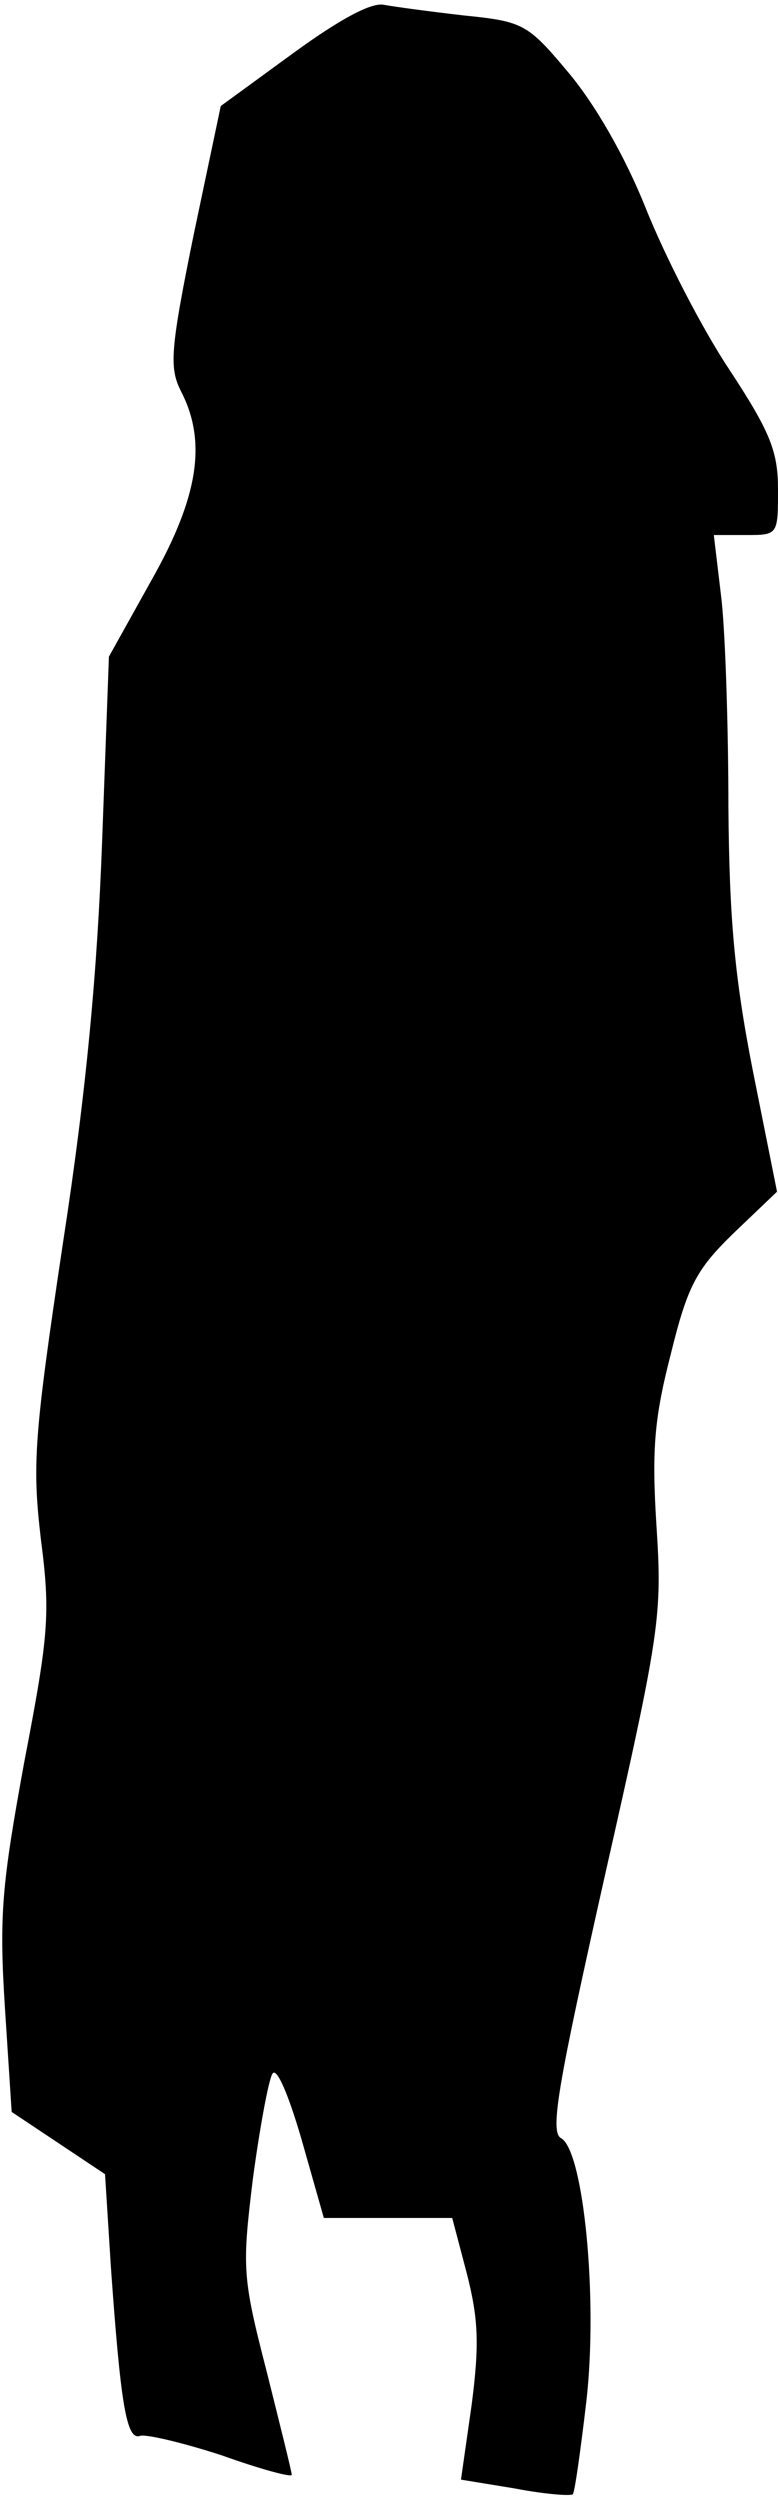 <?xml version="1.0" standalone="no"?>
<!DOCTYPE svg PUBLIC "-//W3C//DTD SVG 20010904//EN"
 "http://www.w3.org/TR/2001/REC-SVG-20010904/DTD/svg10.dtd">
<svg version="1.0" xmlns="http://www.w3.org/2000/svg"
 width="80pt" height="257pt" viewBox="0 0 80 257"
 preserveAspectRatio="xMidYMid meet">
<g transform="translate(0,257) scale(0.1,-0.1)"
fill="#000000" stroke="none">
<path fill="#000000" stroke="none" d="M301 2515 l-74 -54 -28 -133 c-24 -118
-25 -136 -13 -160 27 -52 18 -109 -30 -194 l-44 -79 -7 -190 c-5 -134 -16
-255 -40 -411 -30 -200 -32 -229 -23 -306 10 -77 8 -99 -17 -229 -23 -126 -26
-157 -20 -252 l7 -108 48 -32 48 -32 6 -95 c10 -141 16 -179 30 -174 6 2 44
-7 84 -20 39 -14 72 -23 72 -20 0 3 -12 51 -26 107 -25 97 -25 106 -14 197 7
52 16 101 20 108 4 8 16 -19 30 -67 l23 -81 66 0 66 0 15 -57 c12 -47 13 -73
5 -135 l-11 -77 55 -9 c31 -6 58 -8 60 -6 2 2 8 45 14 96 12 106 -3 257 -26
270 -12 6 -3 56 45 270 57 252 59 267 53 360 -5 79 -2 111 15 177 17 69 26 86
64 123 l45 43 -25 125 c-19 97 -24 157 -25 270 0 80 -3 175 -7 213 l-8 67 33
0 c33 0 33 0 33 47 0 39 -8 59 -50 123 -28 42 -66 116 -86 166 -22 55 -53 108
-80 140 -41 49 -46 52 -106 58 -35 4 -72 9 -83 11 -13 3 -46 -15 -94 -50z"/>
</g>
</svg>
